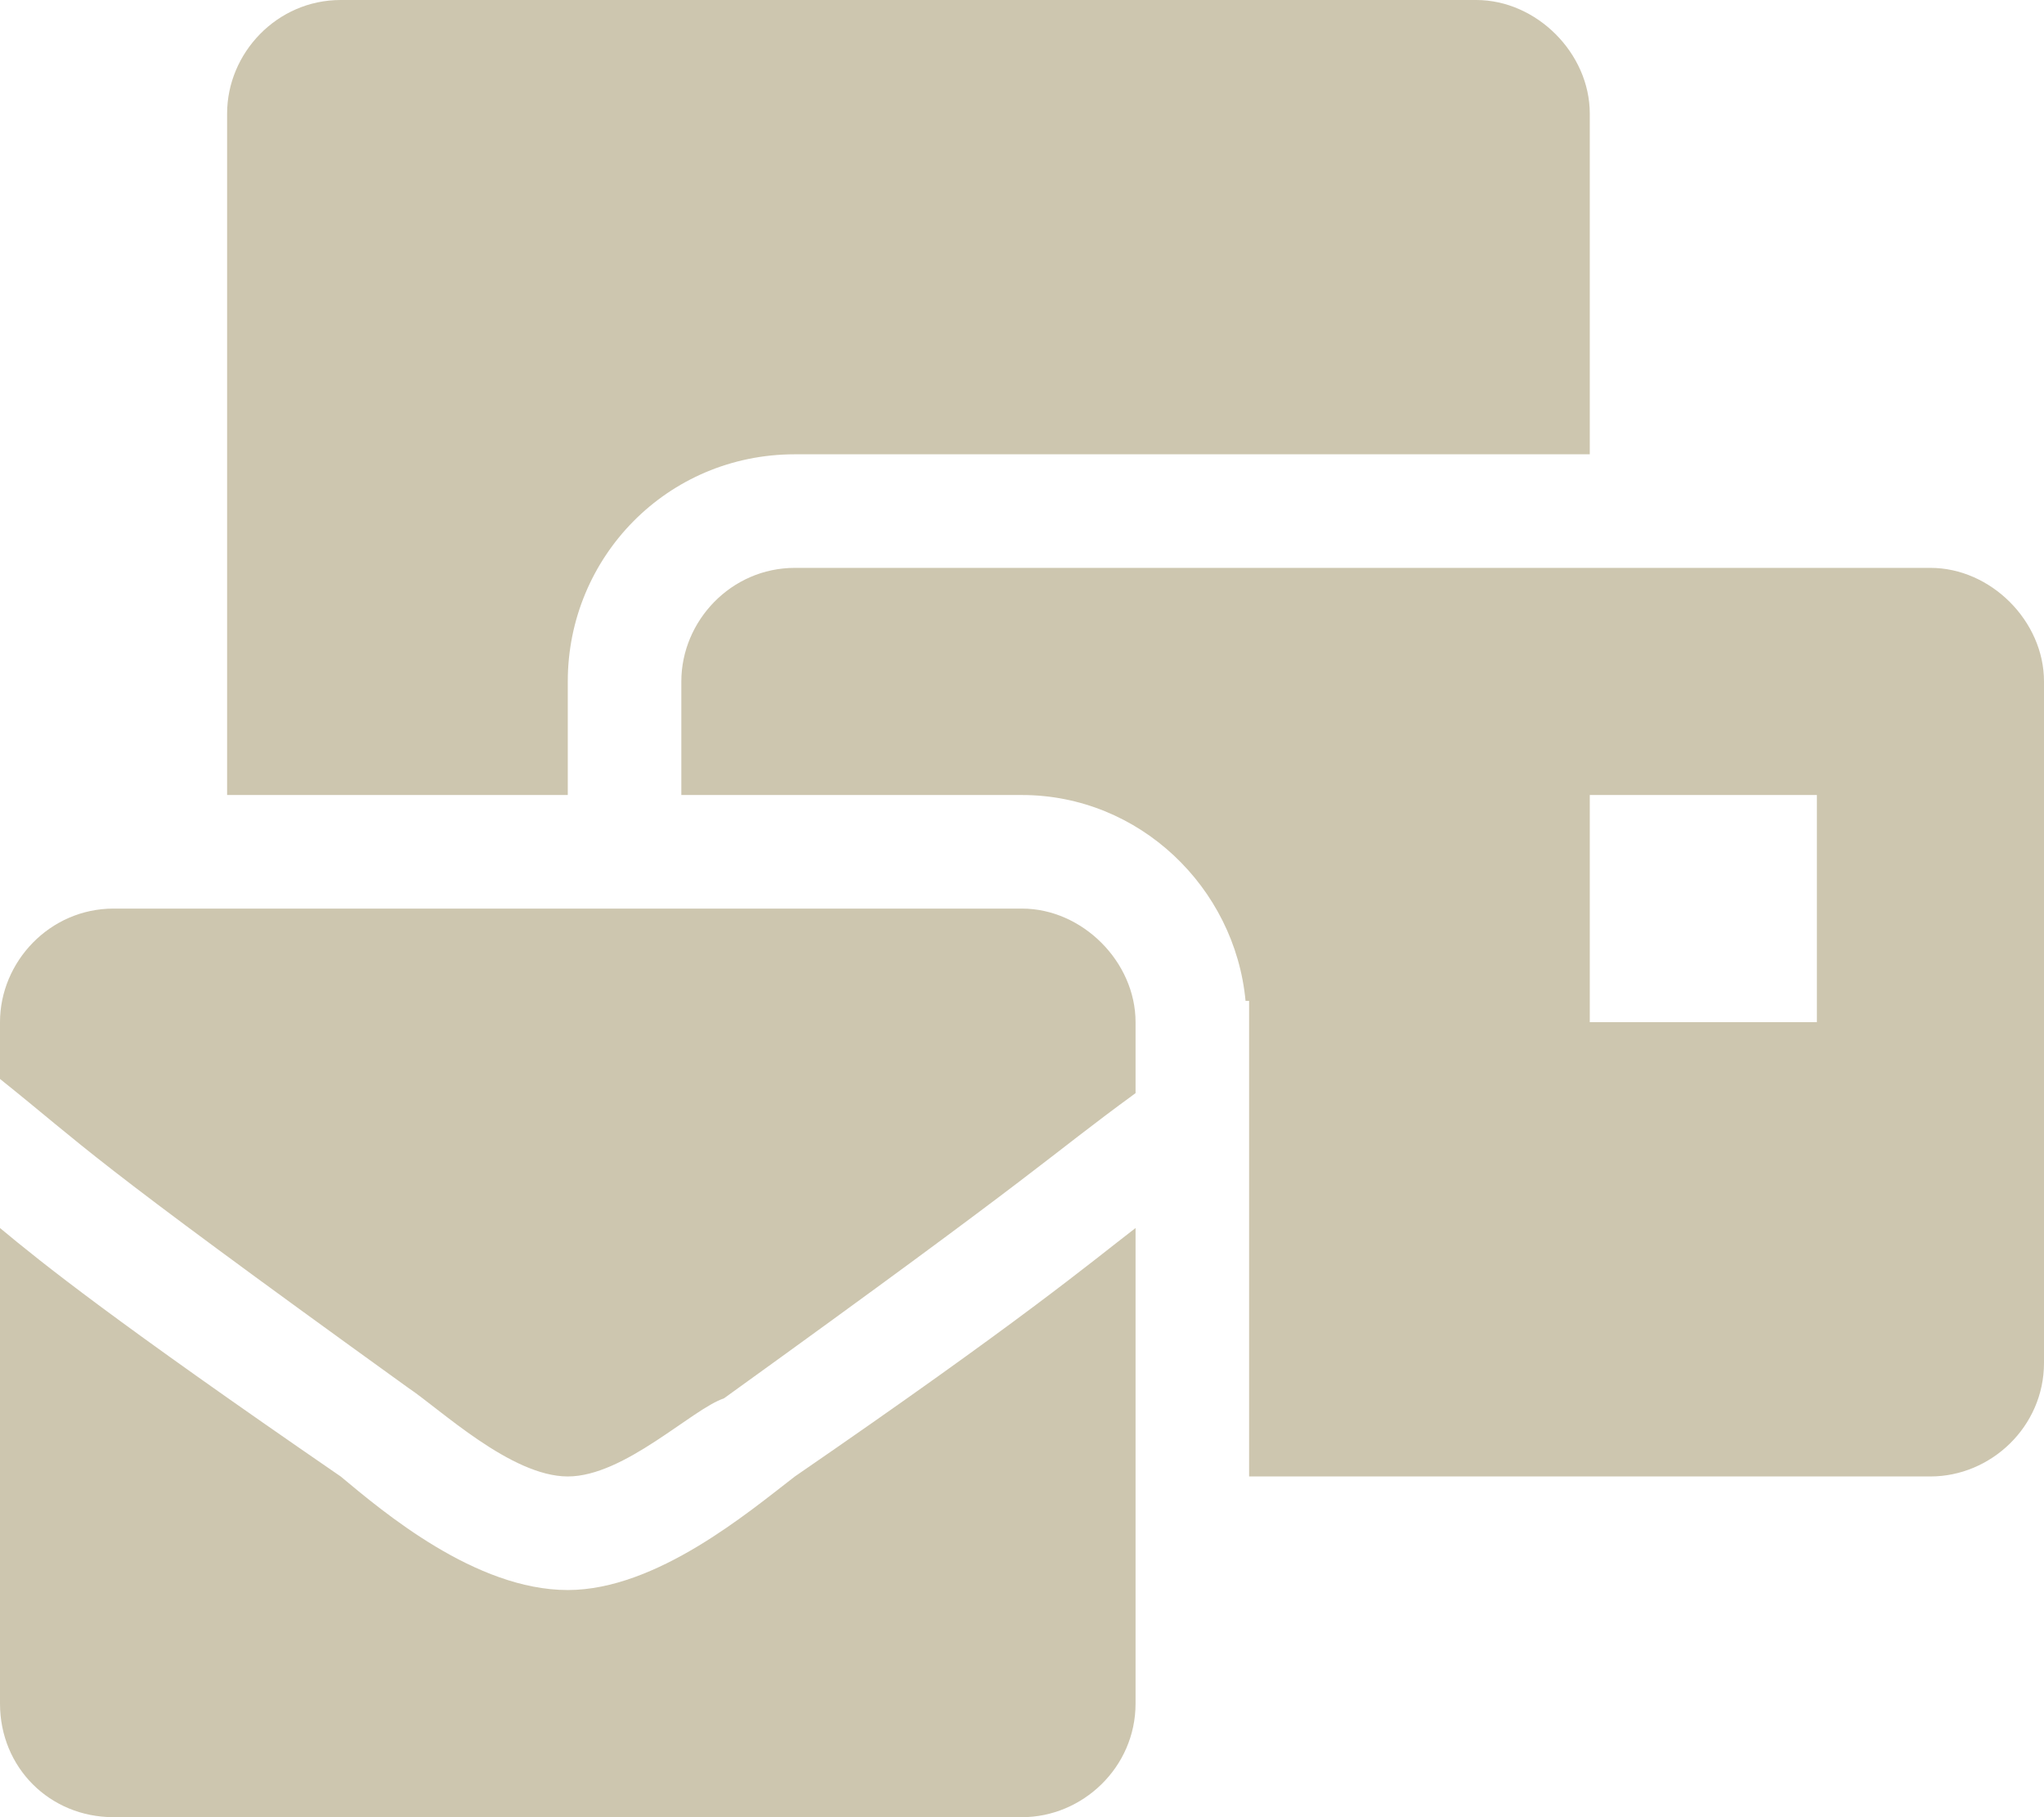<svg width="108" height="96" viewBox="0 0 108 96" fill="none" xmlns="http://www.w3.org/2000/svg">
<path d="M30 84C25.125 84 20.25 79.875 18 78C6 69.75 2.25 66.75 0 64.875V90C0 93.375 2.625 96 6 96H54C57.188 96 60 93.375 60 90V64.875C57.562 66.75 54 69.75 42 78C39.562 79.875 34.688 84 30 84ZM54 48H6C2.625 48 0 50.812 0 54V57C4.688 60.75 4.125 60.75 21.562 73.312C23.25 74.438 27 78 30 78C33 78 36.562 74.438 38.25 73.875C55.688 61.312 55.125 61.312 60 57.75V54C60 50.812 57.188 48 54 48ZM102 30H42C38.625 30 36 32.812 36 36V42H54C60.188 42 65.25 46.875 65.812 52.875H66V78H102C105.188 78 108 75.375 108 72V36C108 32.812 105.188 30 102 30ZM96 54H84V42H96V54ZM30 36C30 29.438 35.25 24 42 24H84V6C84 2.812 81.188 0 78 0H18C14.625 0 12 2.812 12 6V42H30V36Z" fill="#CDC6AF"/>
</svg>
